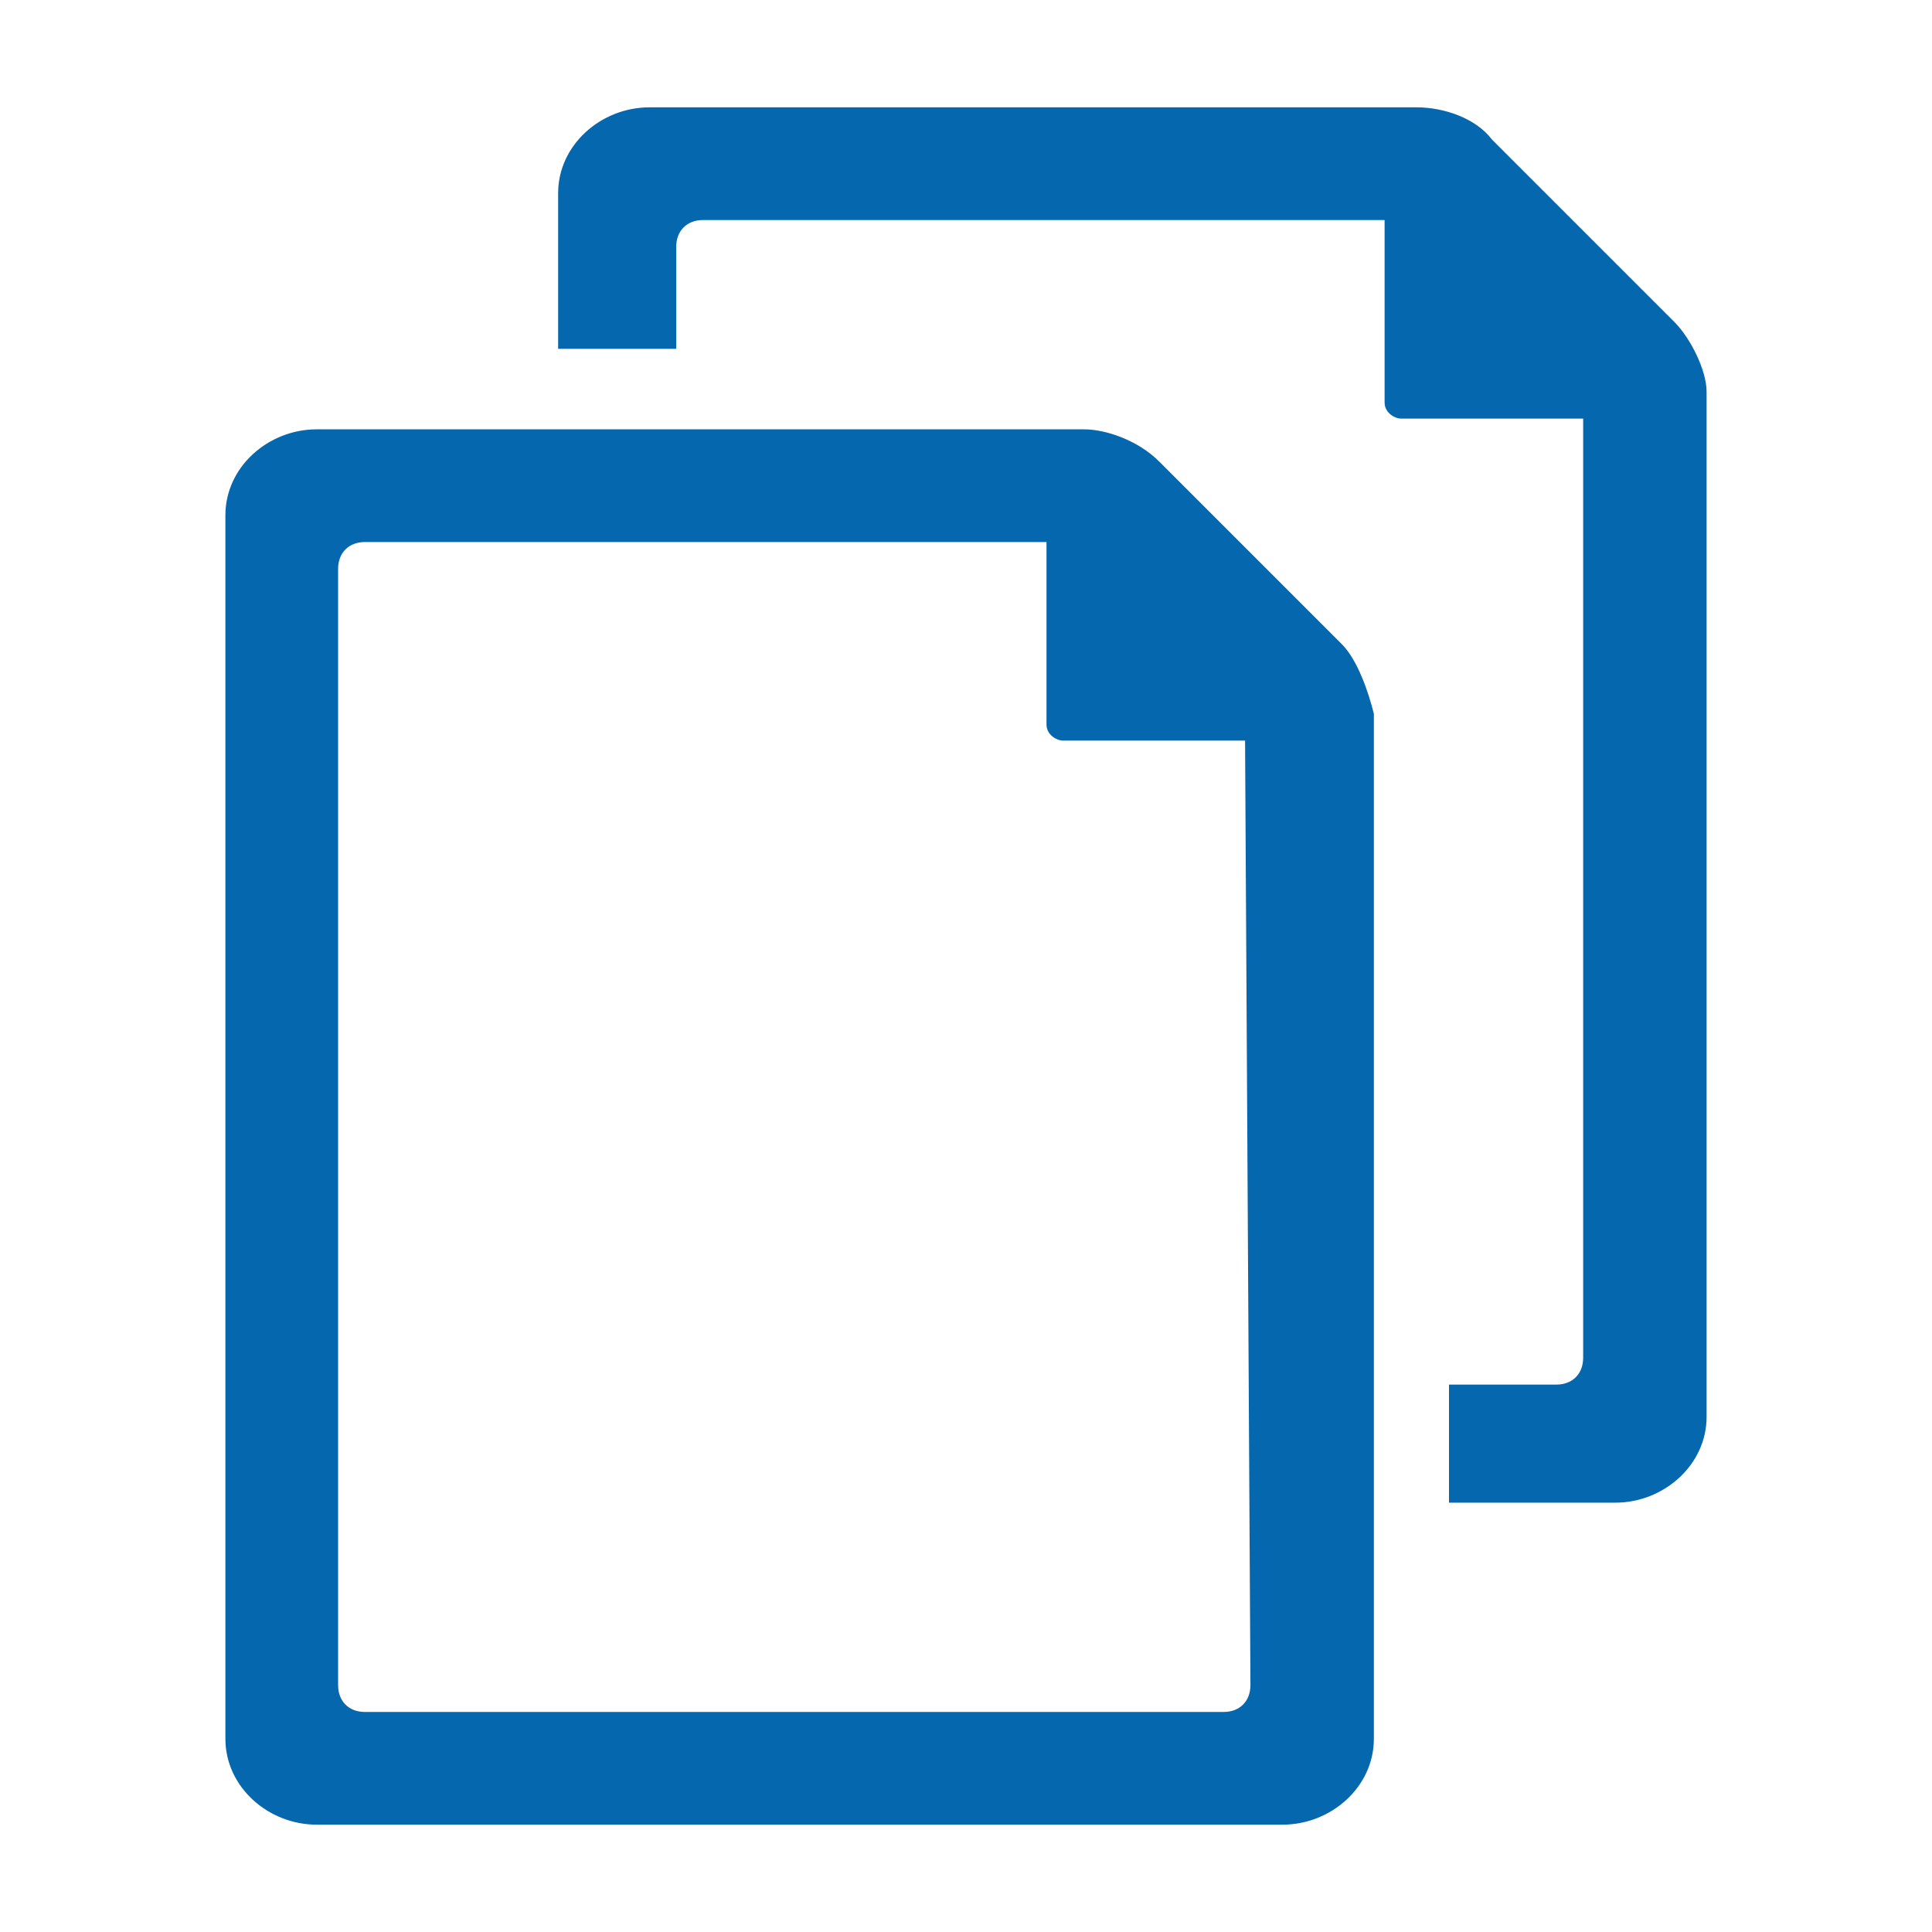 <svg xmlns="http://www.w3.org/2000/svg" viewBox="0 0 36 36"><path fill="none" d="M0 0h36v36H0z"/><path fill="#0568ae" d="M25 12l-3.4-3.4c-.4-.4-1-.6-1.4-.6H5.9c-.9 0-1.7.7-1.7 1.6v22.8c0 .9.8 1.6 1.7 1.6h18c.9 0 1.7-.7 1.7-1.6V13.3c-.1-.4-.3-1-.6-1.3zm-1.7 19.4c0 .3-.2.5-.5.5h-16c-.3 0-.5-.2-.5-.5V10.6c0-.3.2-.5.5-.5h12.7v3.4c0 .2.2.3.3.3h3.4l.1 17.6z"/><path fill="#0568ae" d="M31.2 6l-3.4-3.4c-.3-.4-.9-.6-1.4-.6H12.1c-.9 0-1.7.7-1.7 1.6v2.9h2.2V4.6c0-.3.2-.5.5-.5h12.7v3.4c0 .2.2.3.3.3h3.4v17.5c0 .3-.2.5-.5.5h-2V28h3.1c.9 0 1.7-.7 1.7-1.6V7.3c0-.4-.3-1-.6-1.3z"/></svg>